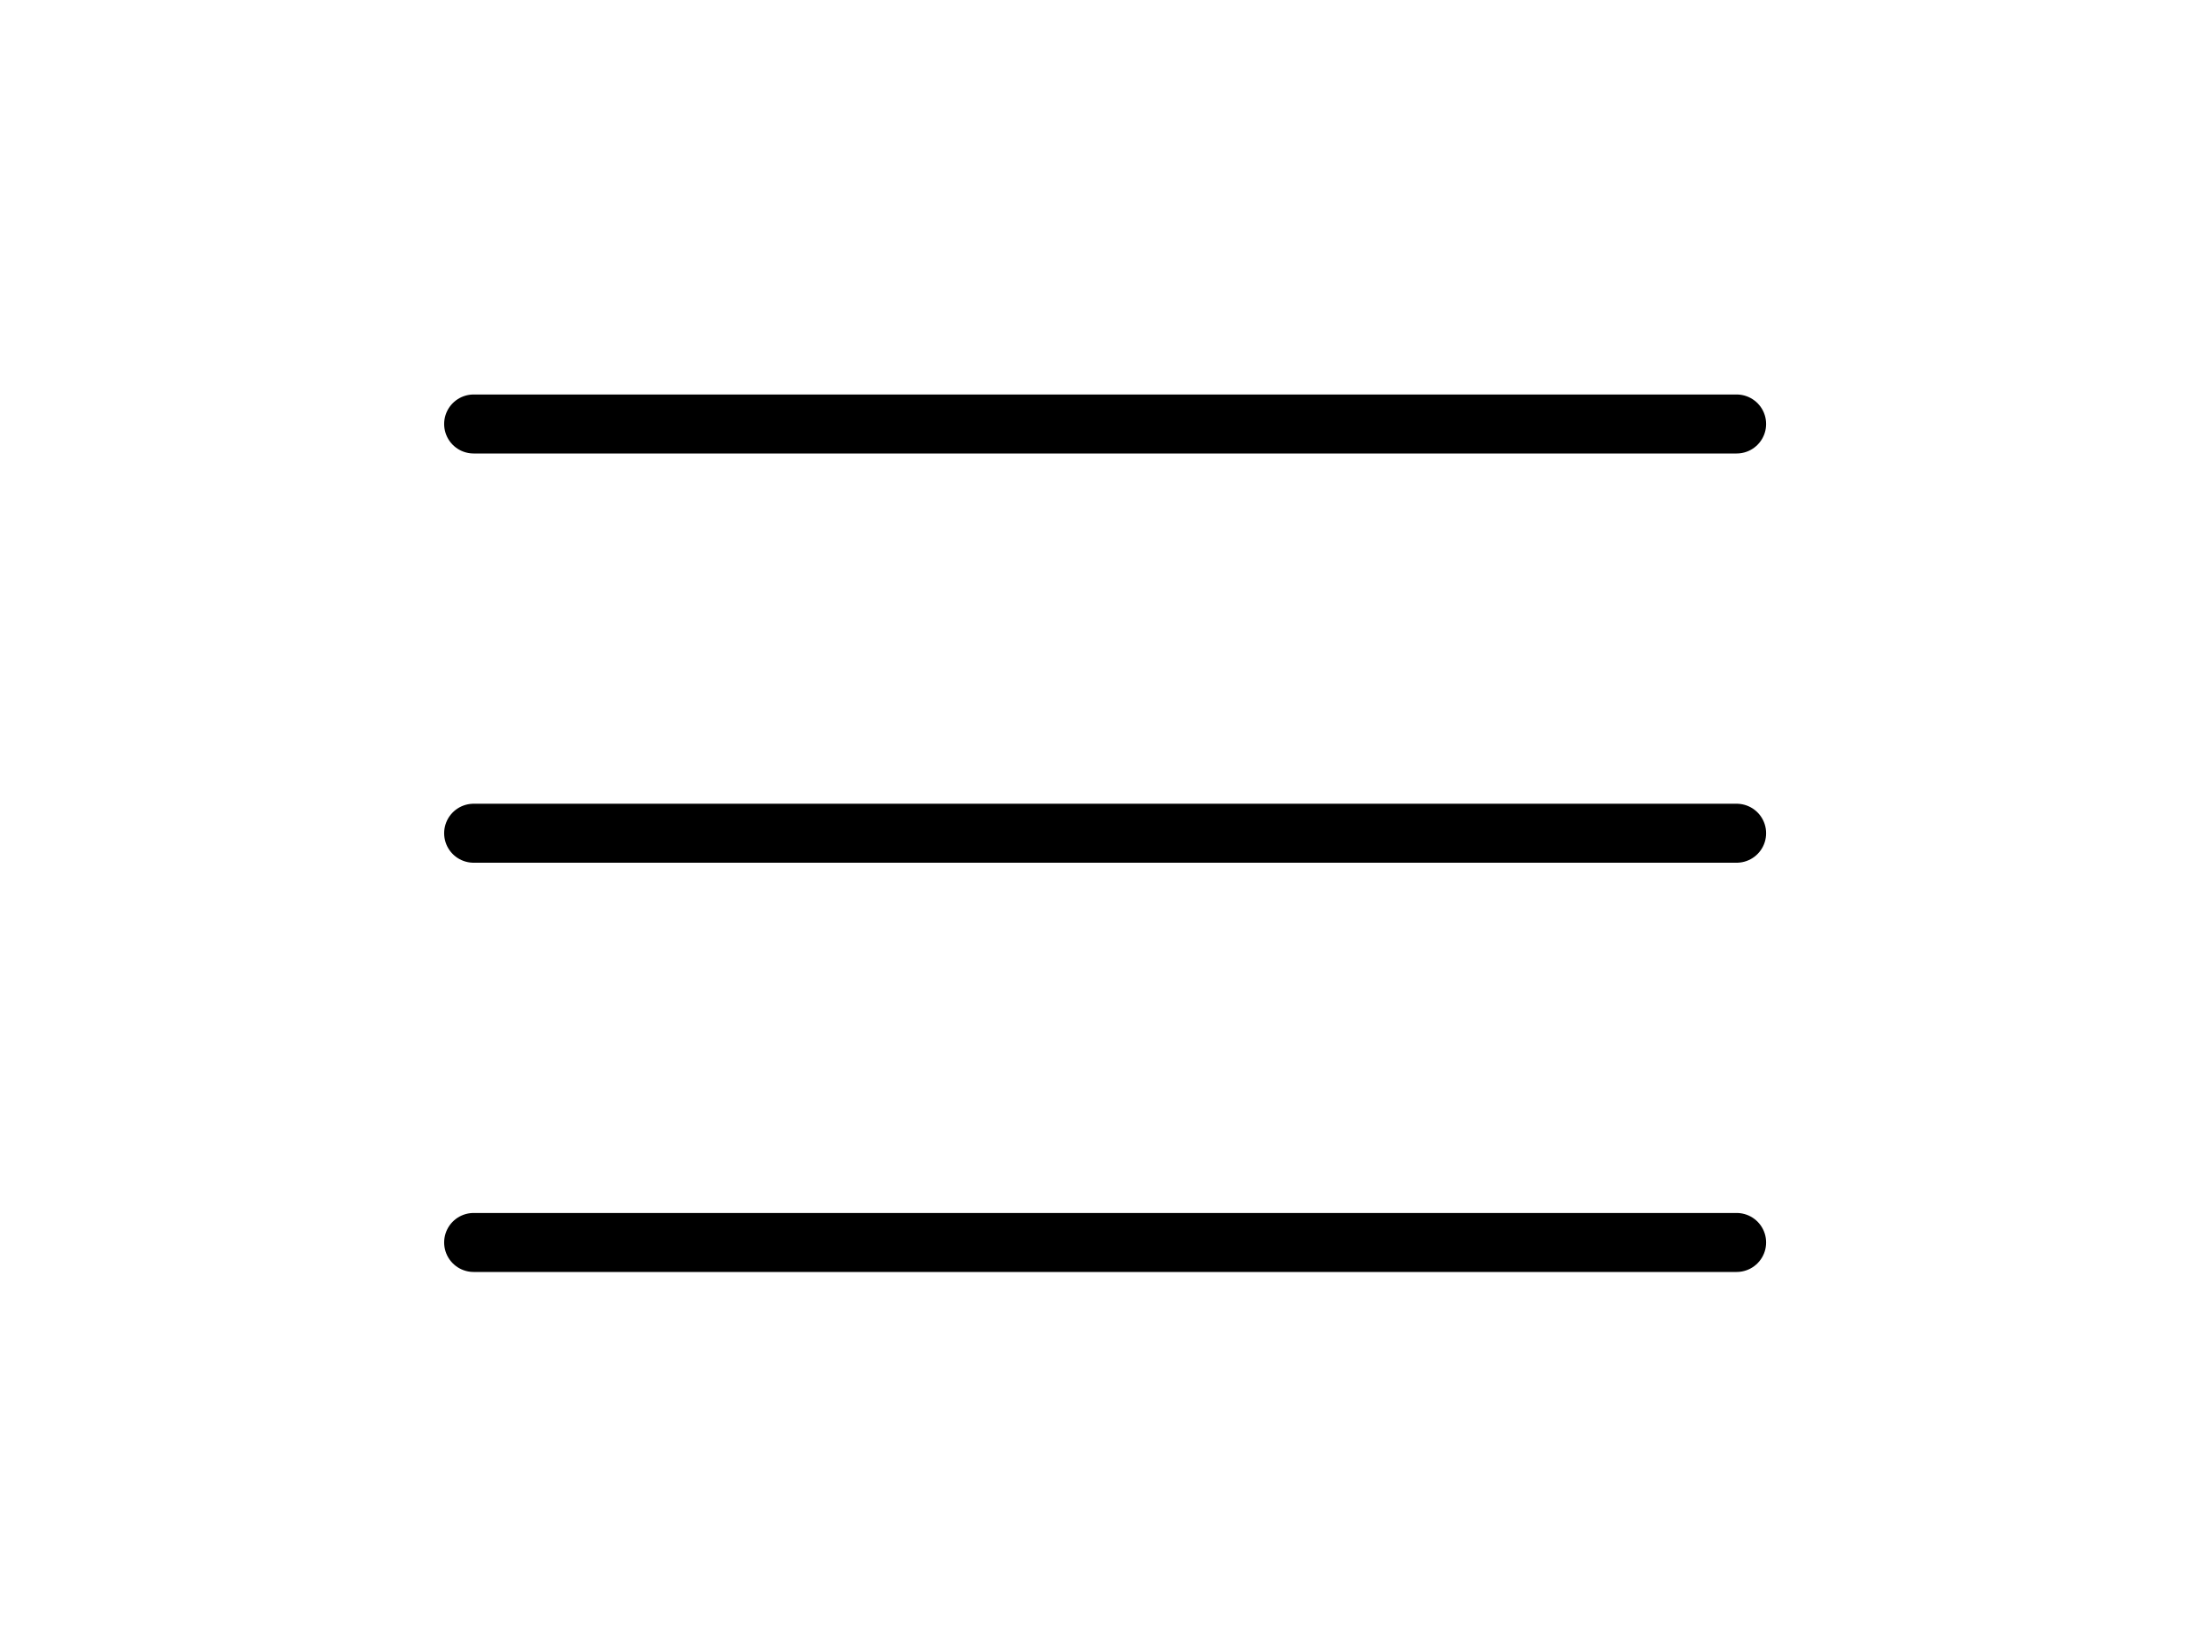 <svg width="75" height="56" viewBox="0 0 75 56" fill="none" xmlns="http://www.w3.org/2000/svg">
<path d="M16.059 14.375H58.882M16.059 28.25H58.882M16.059 42.125H58.882" stroke="black" stroke-width="2" stroke-linecap="round"/>
</svg>
